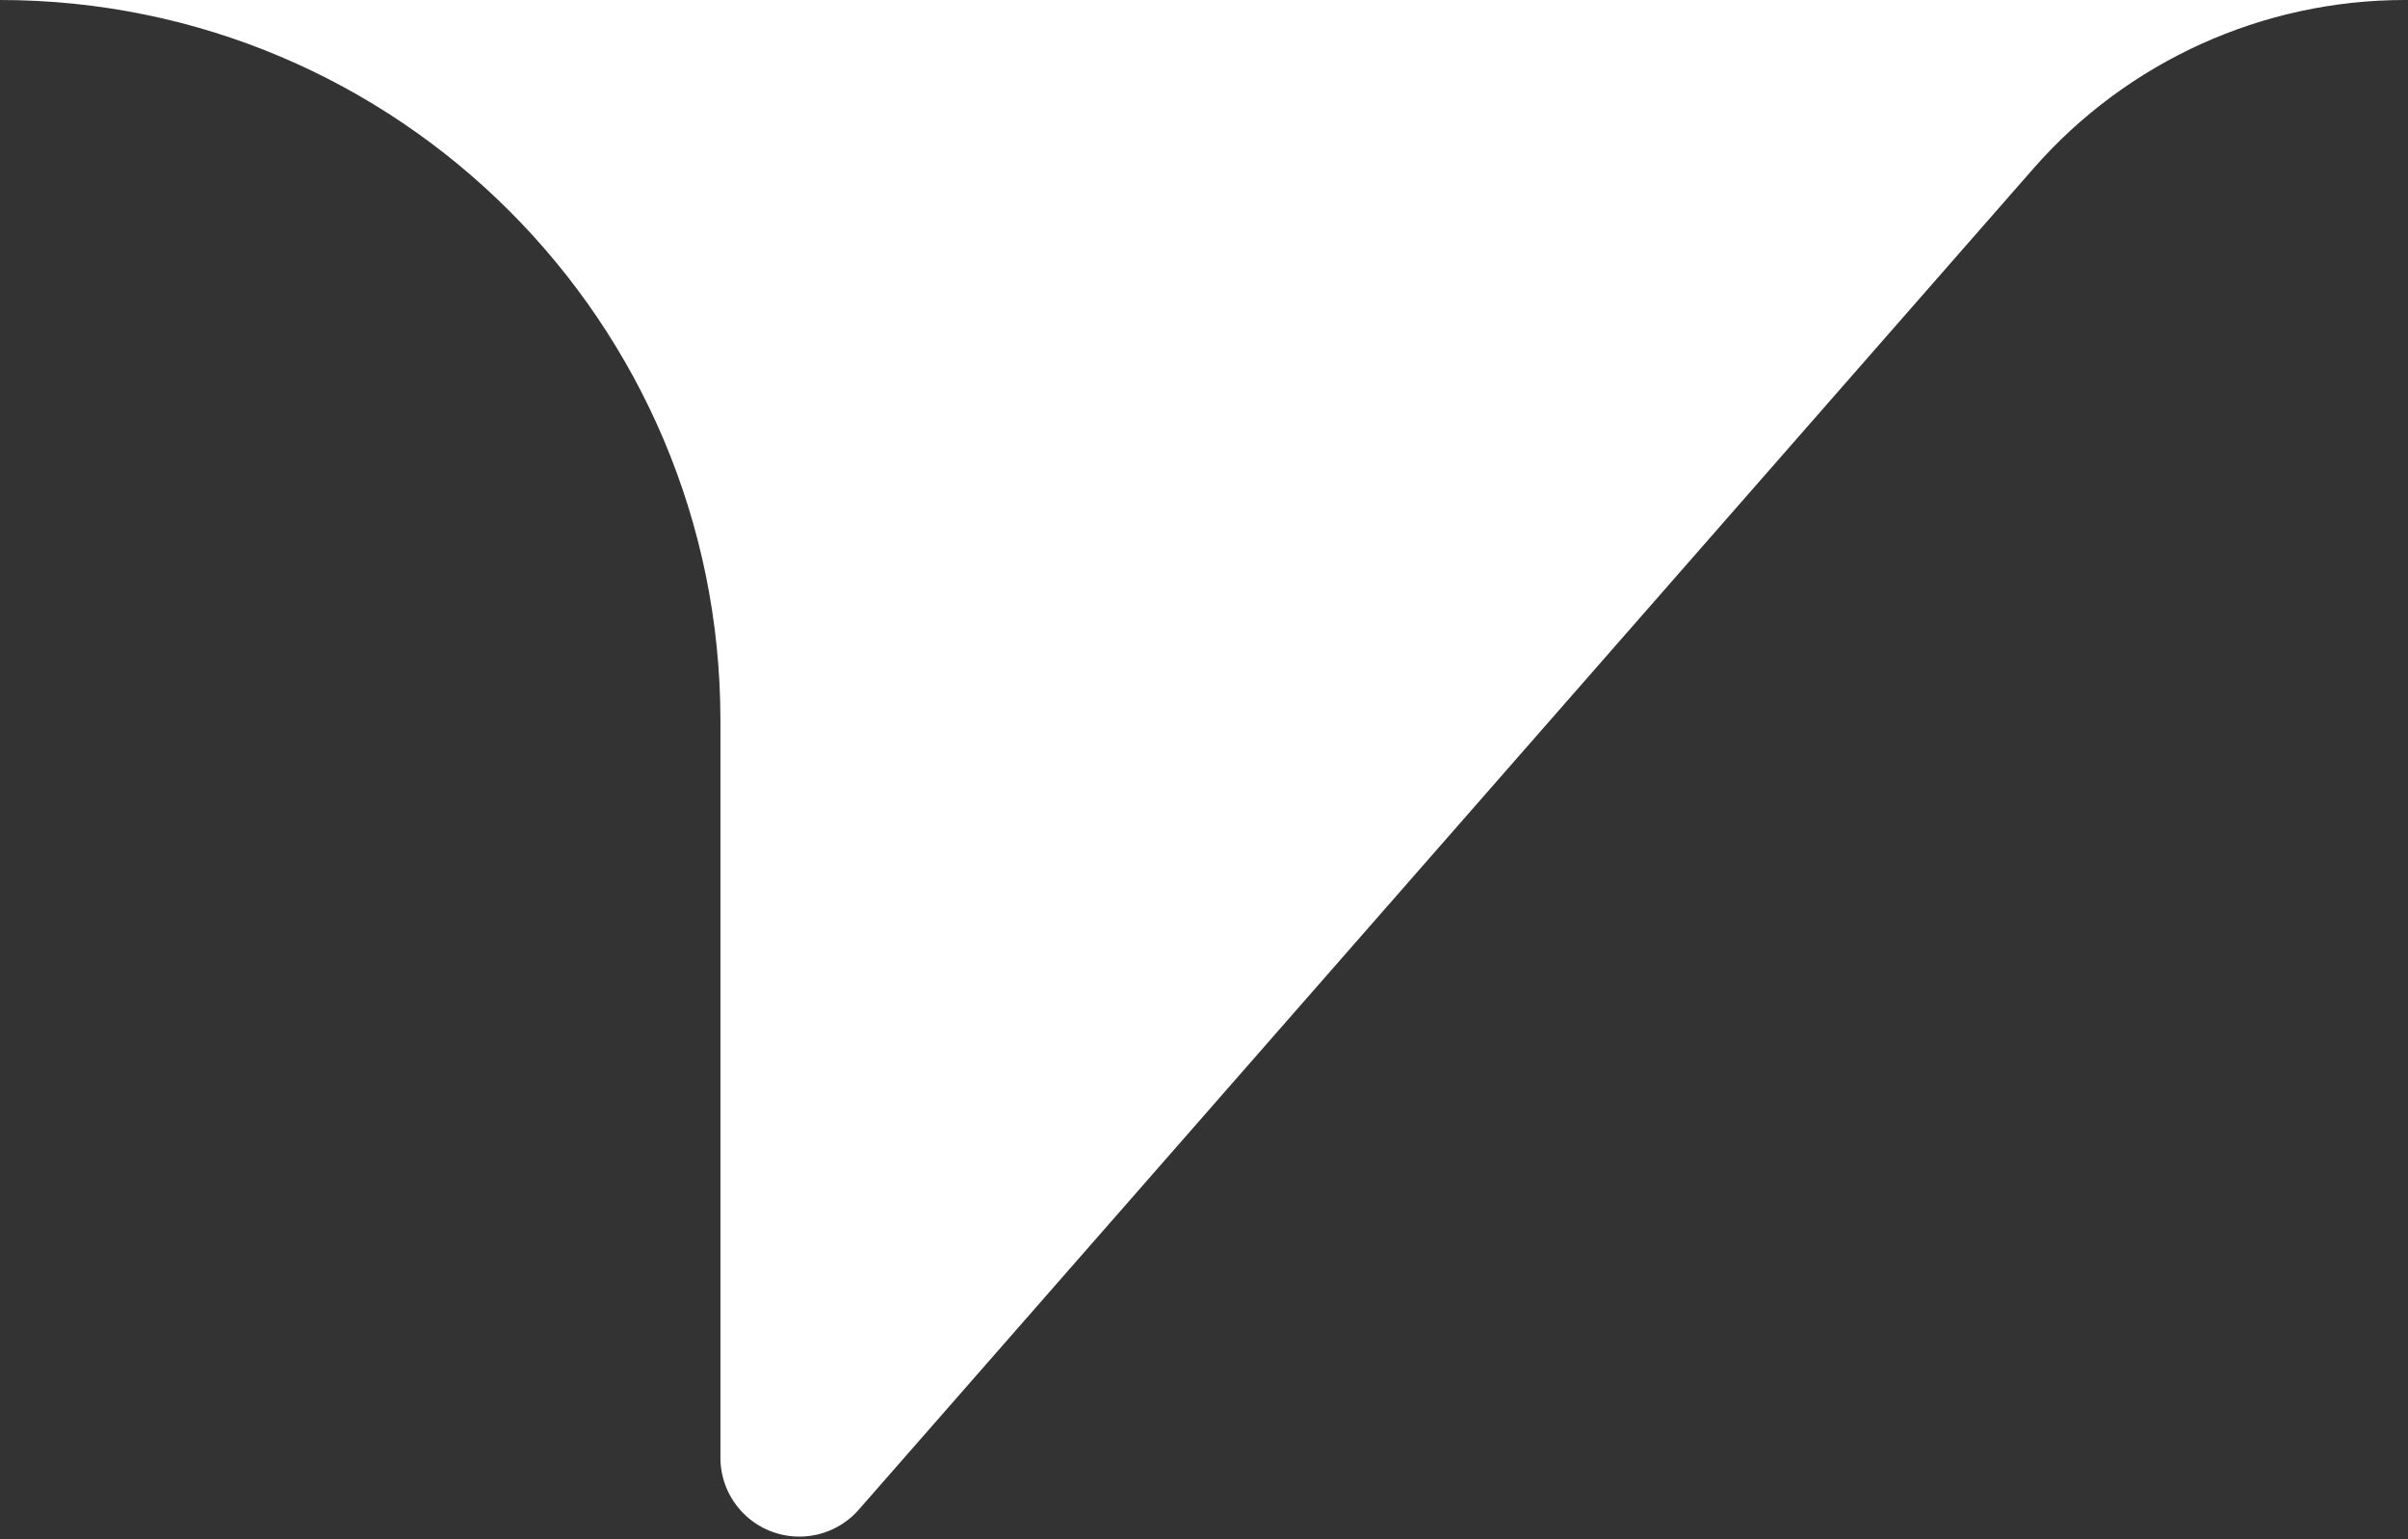 <?xml version="1.0" encoding="UTF-8"?>
<svg width="122px" height="78px" viewBox="0 0 122 78" version="1.1" xmlns="http://www.w3.org/2000/svg" xmlns:xlink="http://www.w3.org/1999/xlink">
    <rect x="0" y="0" width="122" height="78" fill="#333333" stroke="none"/>
    <title>Path</title>
    <g id="Page-1" stroke="none" stroke-width="1" fill="none" fill-rule="evenodd">
        <path d="M0,0 C20.158,-3.70303679e-15 36.5,16.342 36.5,36.5 L36.5,73.861 C36.5,76.07 38.291,77.861 40.5,77.861 C41.653,77.861 42.75,77.364 43.509,76.496 L103.03,8.53 C107.777,3.109 114.632,1.55344674e-14 121.838,0 L161.5,0 L161.5,0 L0,0 Z" id="Path" fill="#FFFFFF"></path>
    </g>
</svg>